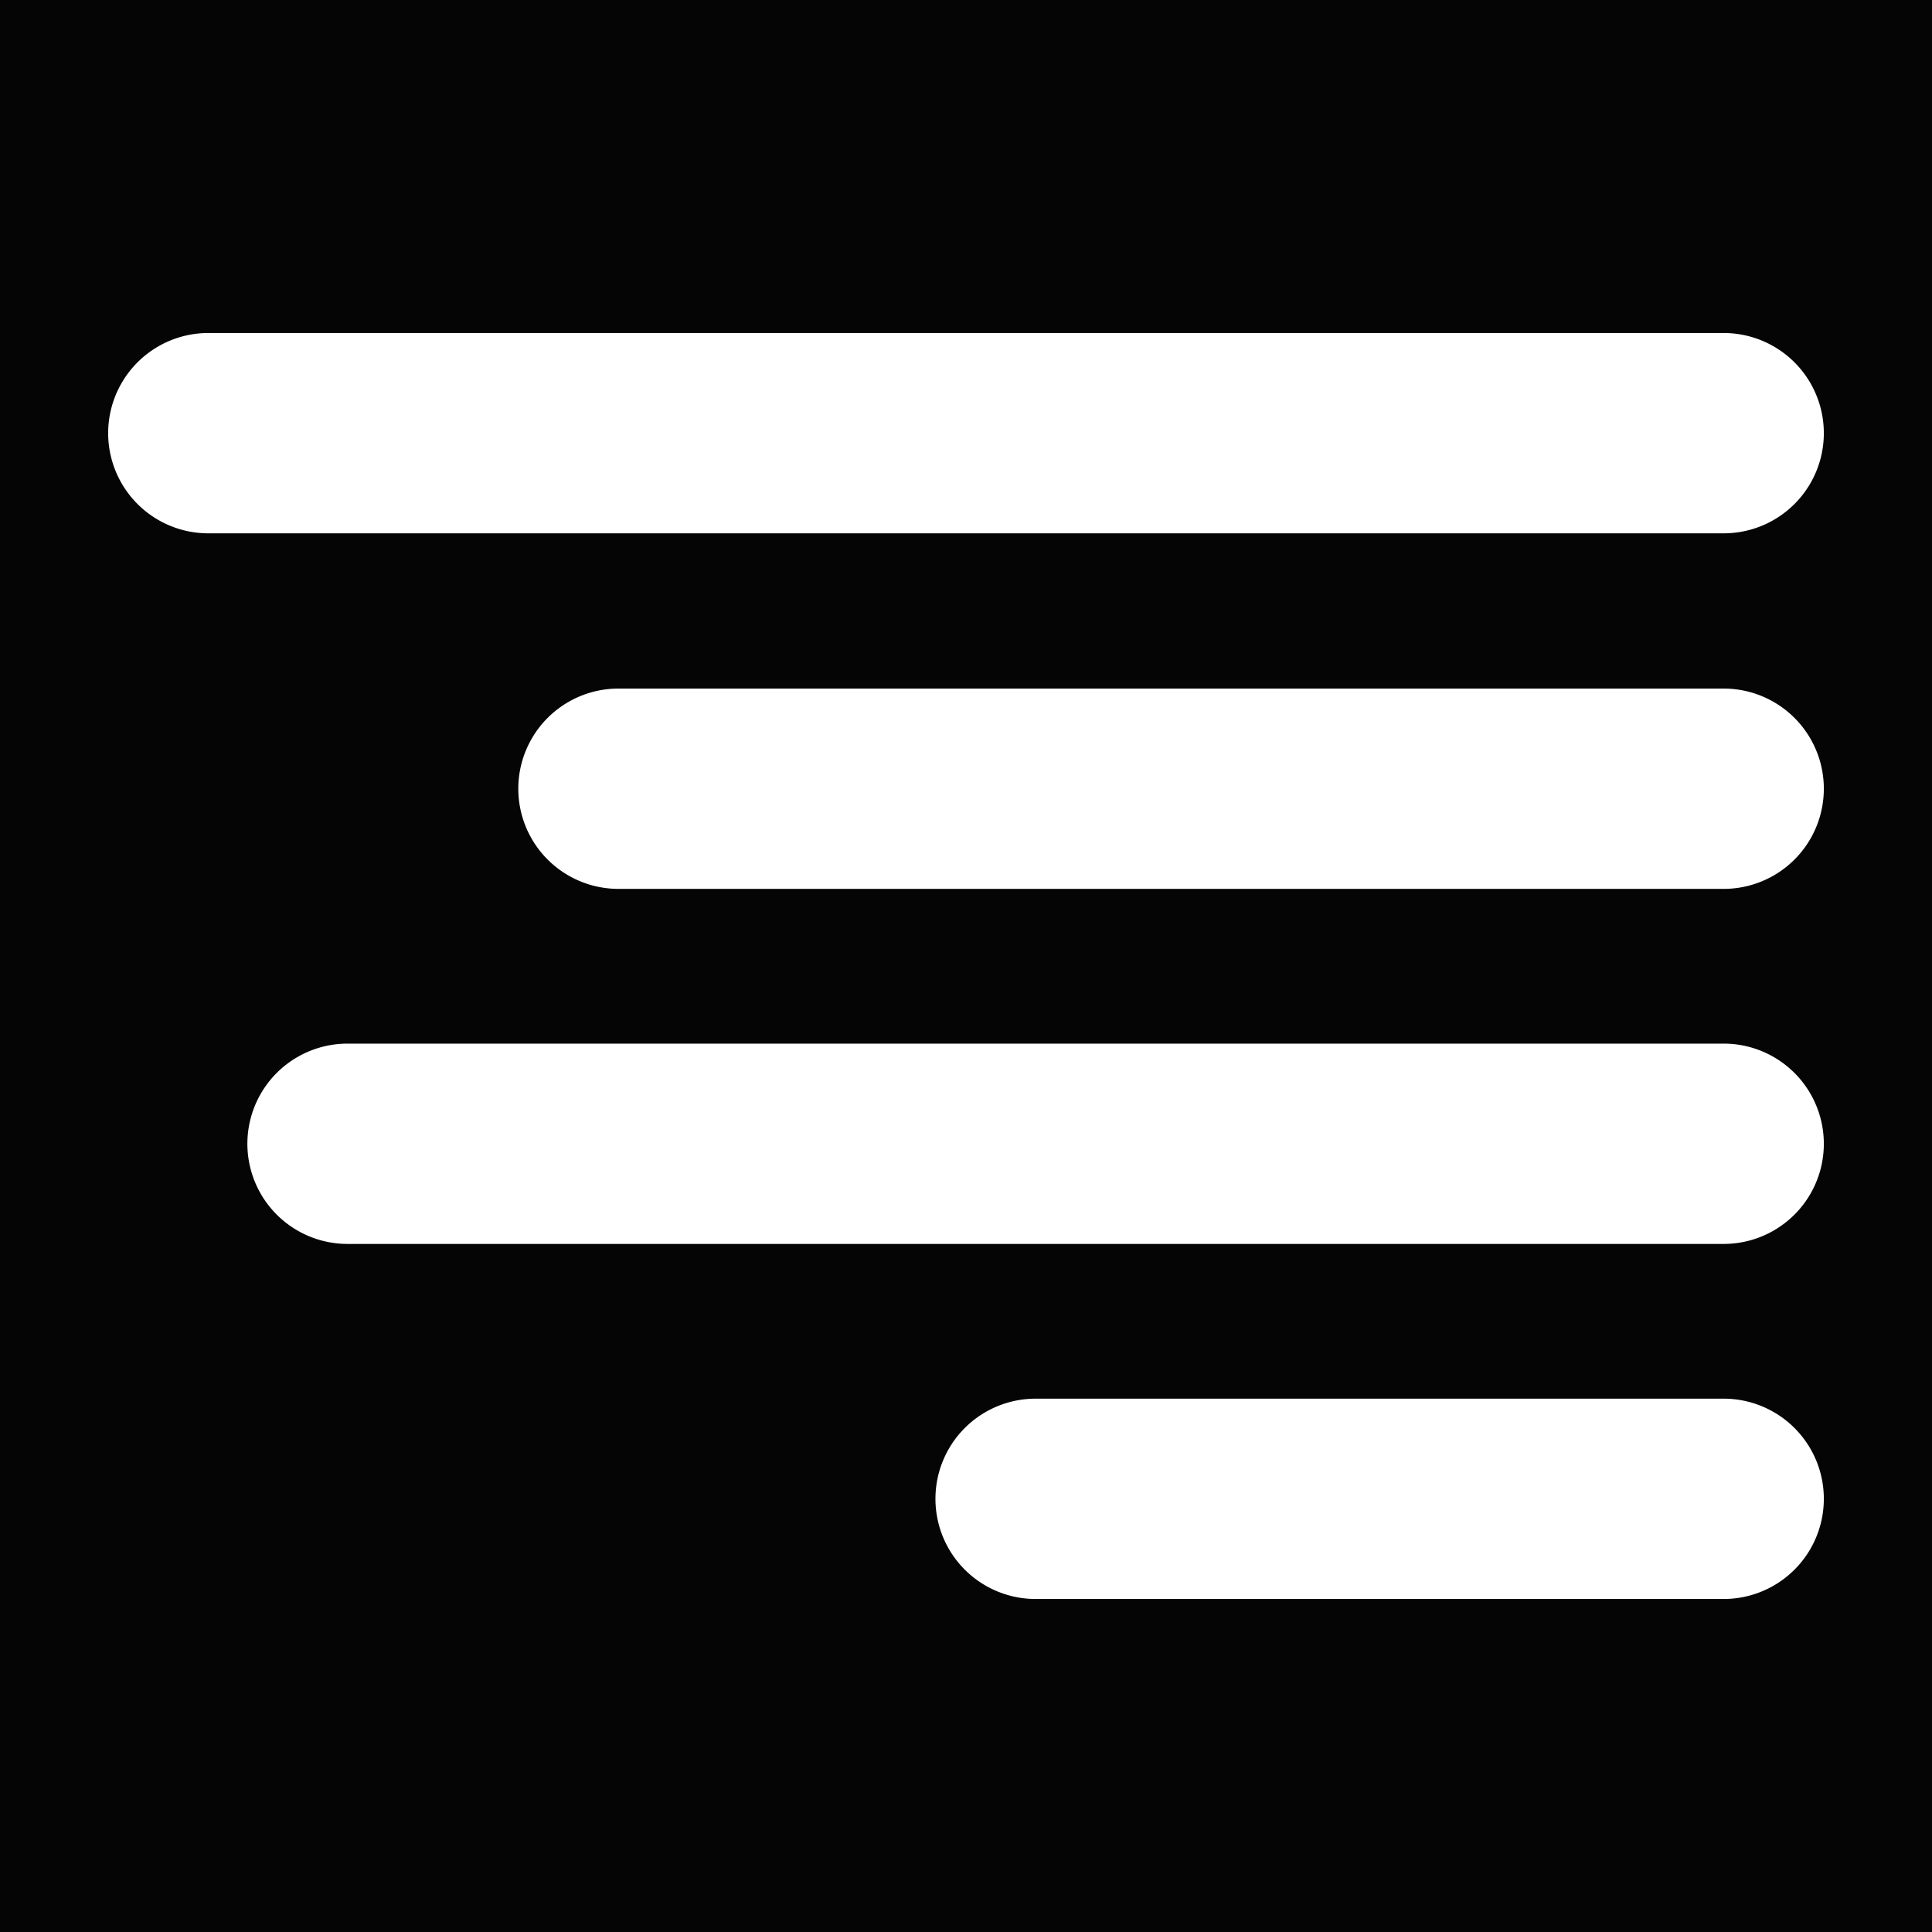 <svg xmlns="http://www.w3.org/2000/svg" viewBox="0 0 38.58 38.58"><defs><style>.cls-1{fill:#050506;}</style></defs><title>Recurso 2</title><g id="Capa_2" data-name="Capa 2"><g id="ABOUT"><path class="cls-1" d="M0,0V38.58H38.58V0ZM34.42,31.93H20.68a2,2,0,0,1,0-4H34.42a2,2,0,0,1,0,4Zm0-7.09H6.94a2,2,0,0,1,0-4H34.42a2,2,0,0,1,0,4Zm0-7.09H12.35a2,2,0,0,1,0-4H34.42a2,2,0,0,1,0,4Zm0-7.1H4.16a2,2,0,0,1,0-4H34.42a2,2,0,0,1,0,4Z"/></g></g></svg>